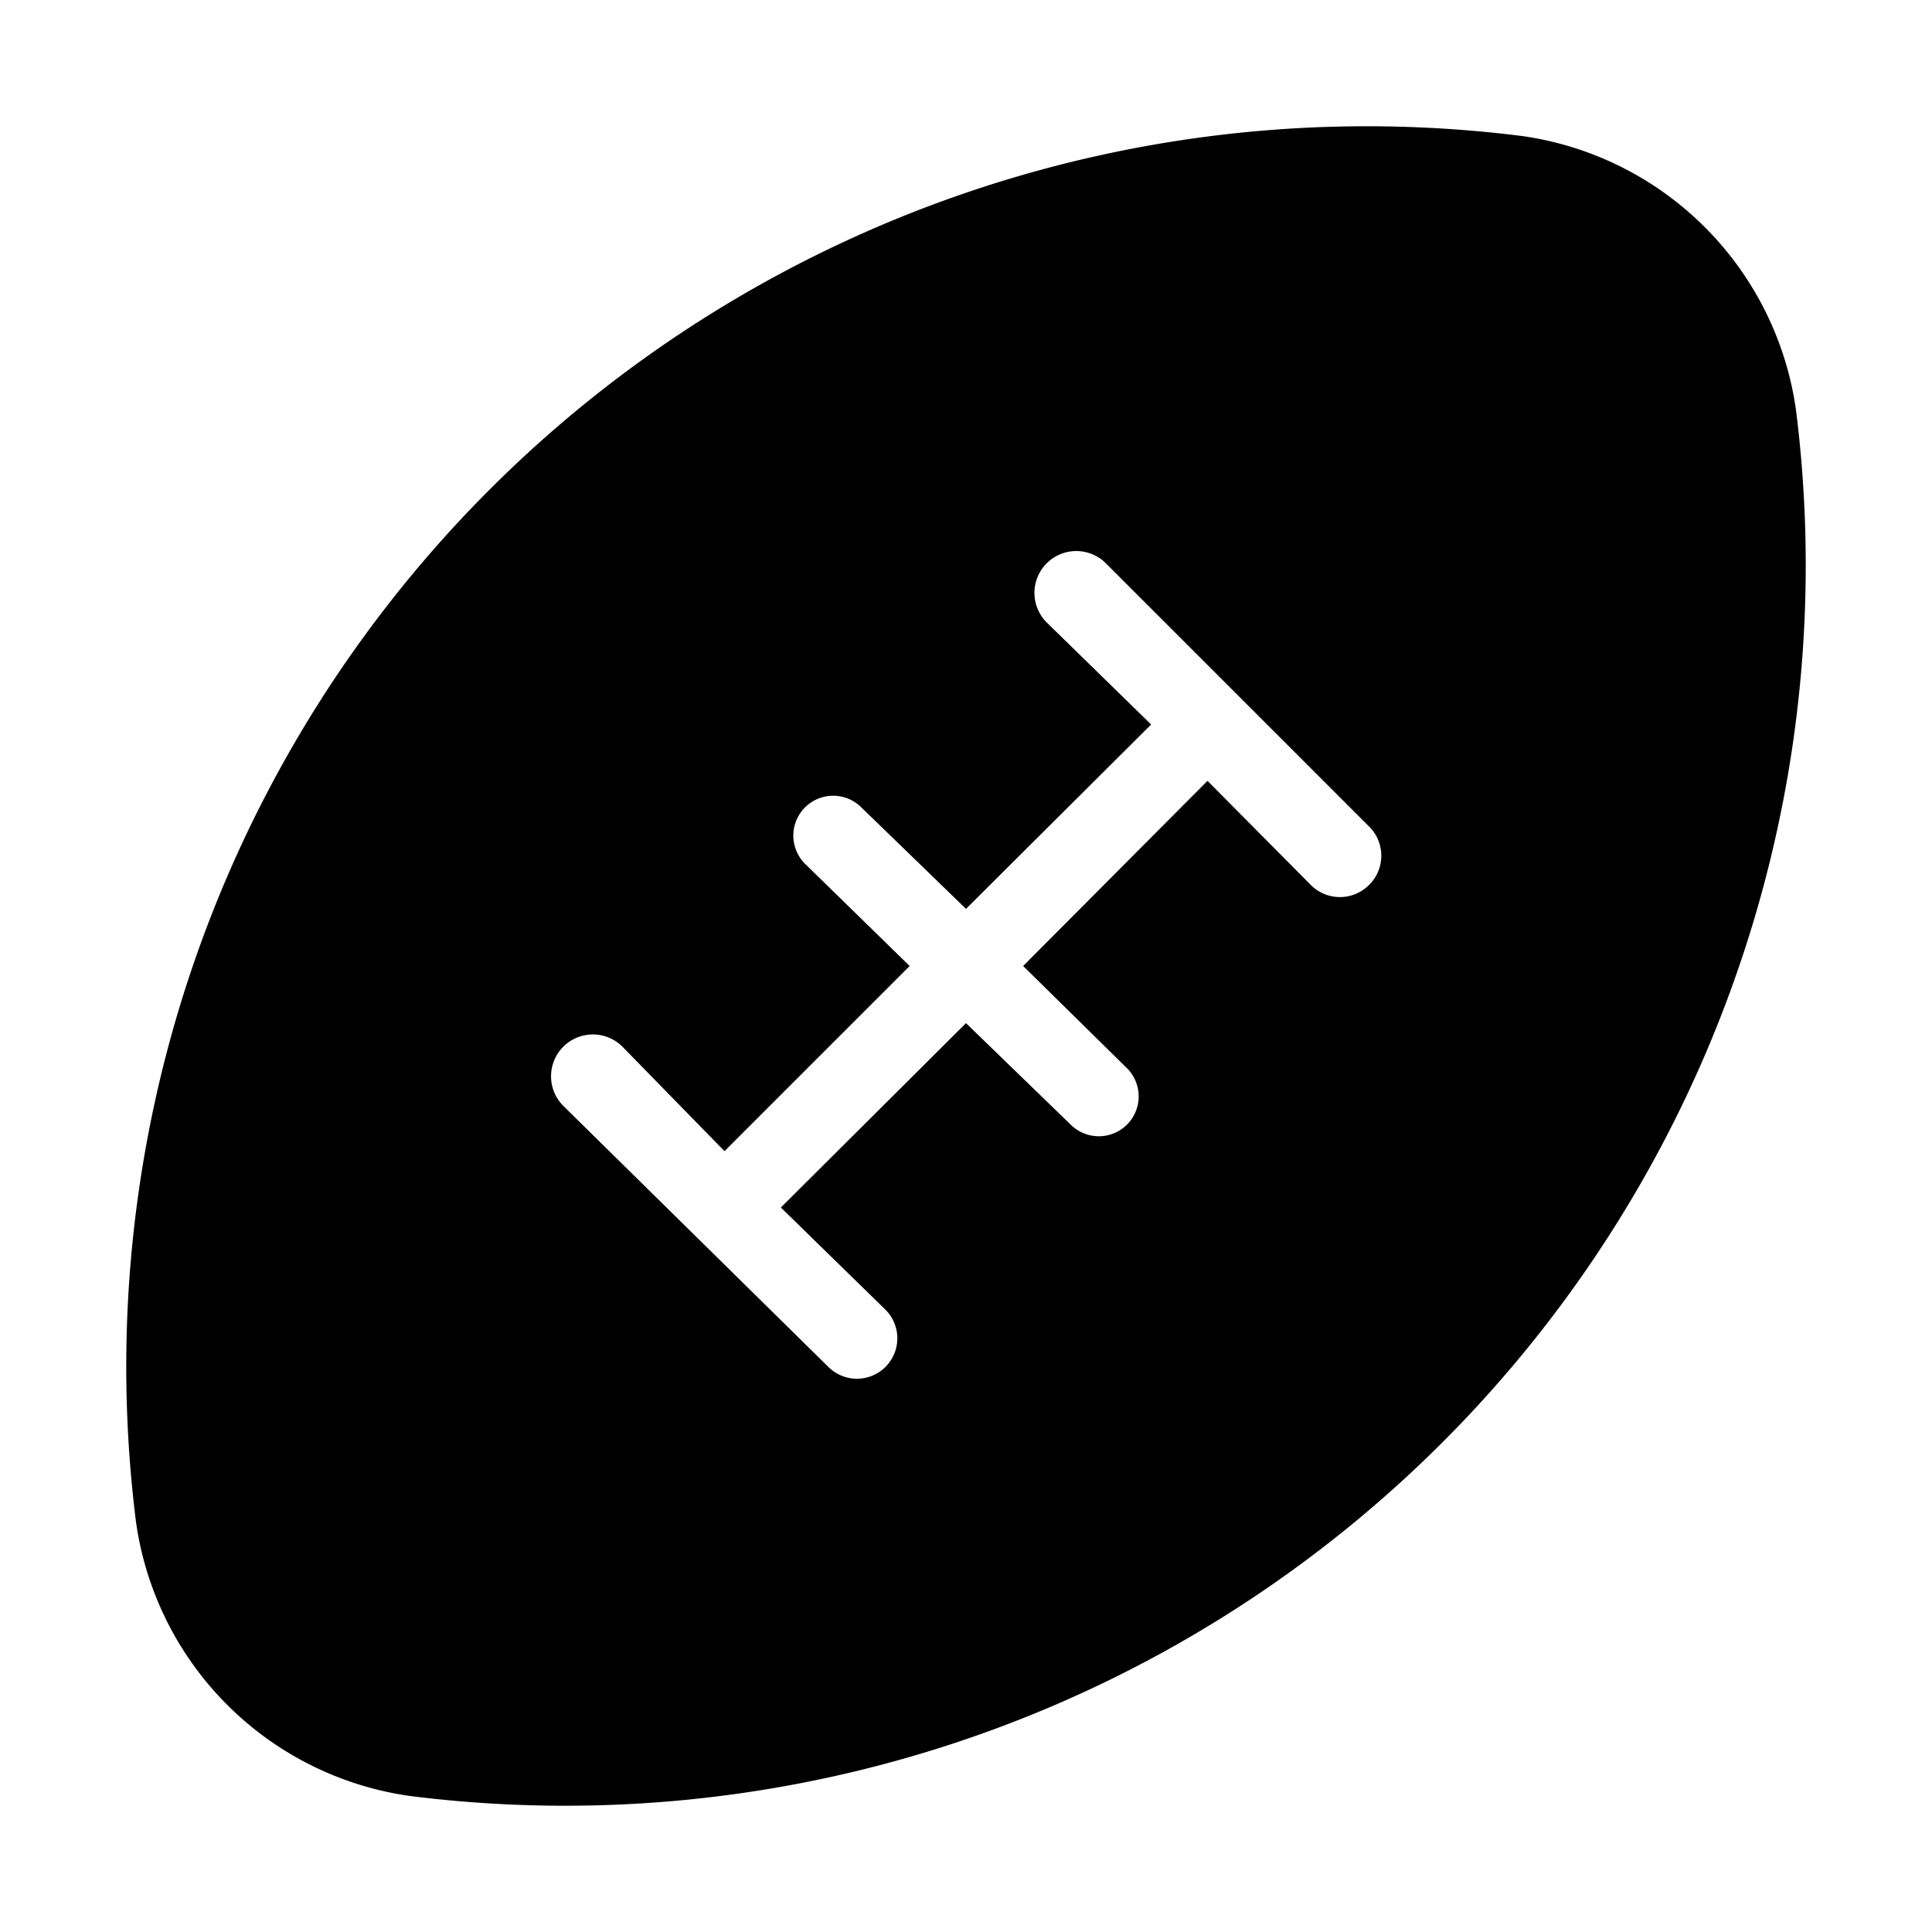 <svg id="Layer_1" data-name="Layer 1" xmlns="http://www.w3.org/2000/svg" viewBox="0 0 24 24"><title>american_football_ball_r_f</title><path d="M22.31,5.09a4,4,0,0,0-3.4-3.4A15.41,15.41,0,0,0,1.69,18.91a4,4,0,0,0,3.4,3.4A15.41,15.41,0,0,0,22.31,5.09ZM17,11a.51.51,0,0,1-.71,0L15,9.7,12.71,12,14,13.27a.49.49,0,1,1-.7.7L12,12.71,9.7,15,11,16.27a.5.5,0,0,1-.71.71L7,13.74A.5.5,0,0,1,7.73,13L9,14.3l2.3-2.3L10,10.73a.49.49,0,1,1,.7-.7L12,11.29,14.3,9,13,7.73A.5.5,0,0,1,13.74,7L17,10.26A.51.51,0,0,1,17,11Z"/></svg>